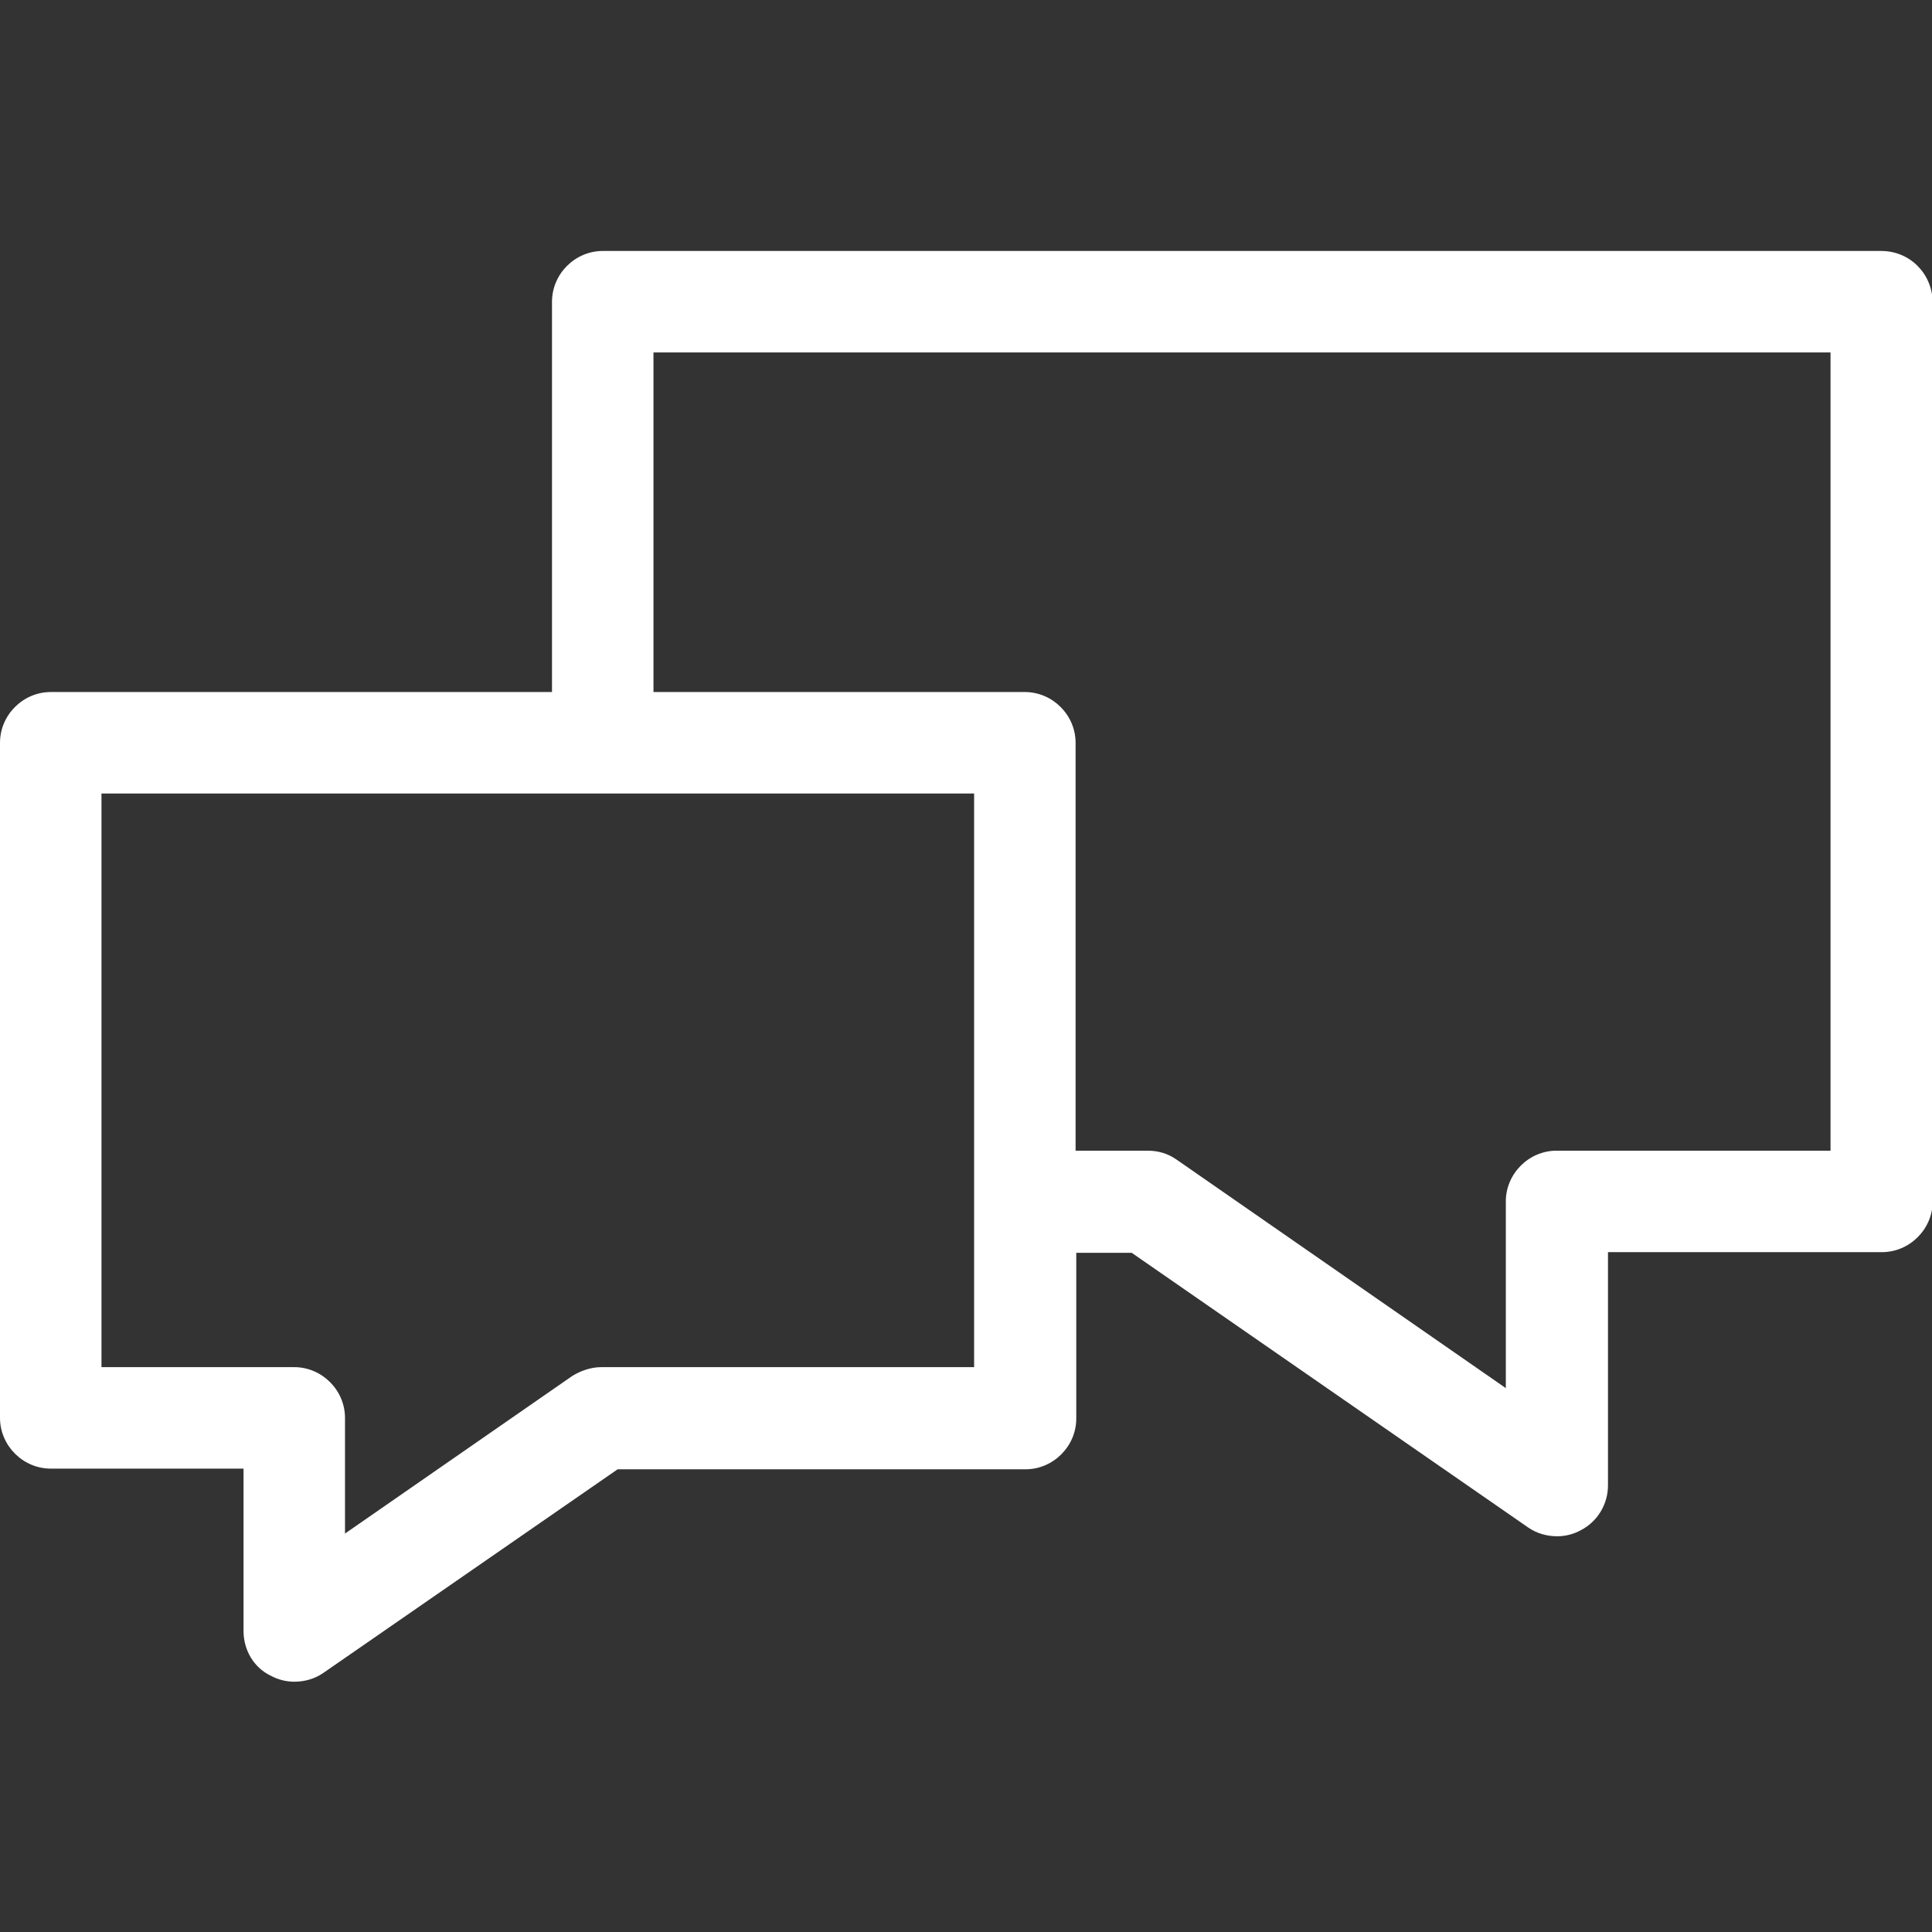 <?xml version="1.0" encoding="utf-8"?>
<!-- Generator: Adobe Illustrator 23.0.1, SVG Export Plug-In . SVG Version: 6.00 Build 0)  -->
<svg version="1.1" id="Capa_1" xmlns="http://www.w3.org/2000/svg" xmlns:xlink="http://www.w3.org/1999/xlink" x="0px" y="0px"
	 viewBox="0 0 285.6 285.6" style="enable-background:new 0 0 285.6 285.6;" xml:space="preserve">
<rect x="0" y="0" width="285.6" height="285.6" fill="#333333" stroke="none"/>
<style type="text/css">
	.st0{fill:#FFFFFF;}
</style>
<path class="st0" d="M278.1,37.1h-189c-4.1,0-7.5,3.4-7.5,7.5v57.7H7.5c-4.1,0-7.5,3.4-7.5,7.5v99.8c0,4.1,3.4,7.5,7.5,7.5H36v24
	c0,2.8,1.5,5.4,4,6.6c1.1,0.6,2.3,0.9,3.5,0.9c1.5,0,3-0.4,4.3-1.3l43.5-30.1h60.3c4.1,0,7.5-3.4,7.5-7.5v-24.5h8.2l58.6,40.6
	c1.3,0.9,2.8,1.3,4.3,1.3c1.2,0,2.4-0.3,3.5-0.9c2.5-1.3,4-3.9,4-6.6v-34.5h40.5c4.1,0,7.5-3.4,7.5-7.5V44.6
	C285.6,40.4,282.3,37.1,278.1,37.1z M144,202.1H88.9c-1.5,0-3,0.5-4.3,1.3L51,226.7v-17.1c0-4.1-3.4-7.5-7.5-7.5H15v-84.8h129V202.1
	z M270.6,170.1h-40.5c-4.1,0-7.5,3.4-7.5,7.5v27.6l-48.7-33.8c-1.3-0.9-2.7-1.3-4.3-1.3H159v-60.3c0-4.1-3.4-7.5-7.5-7.5H96.6V52.1
	h174V170.1z"/>
</svg>

